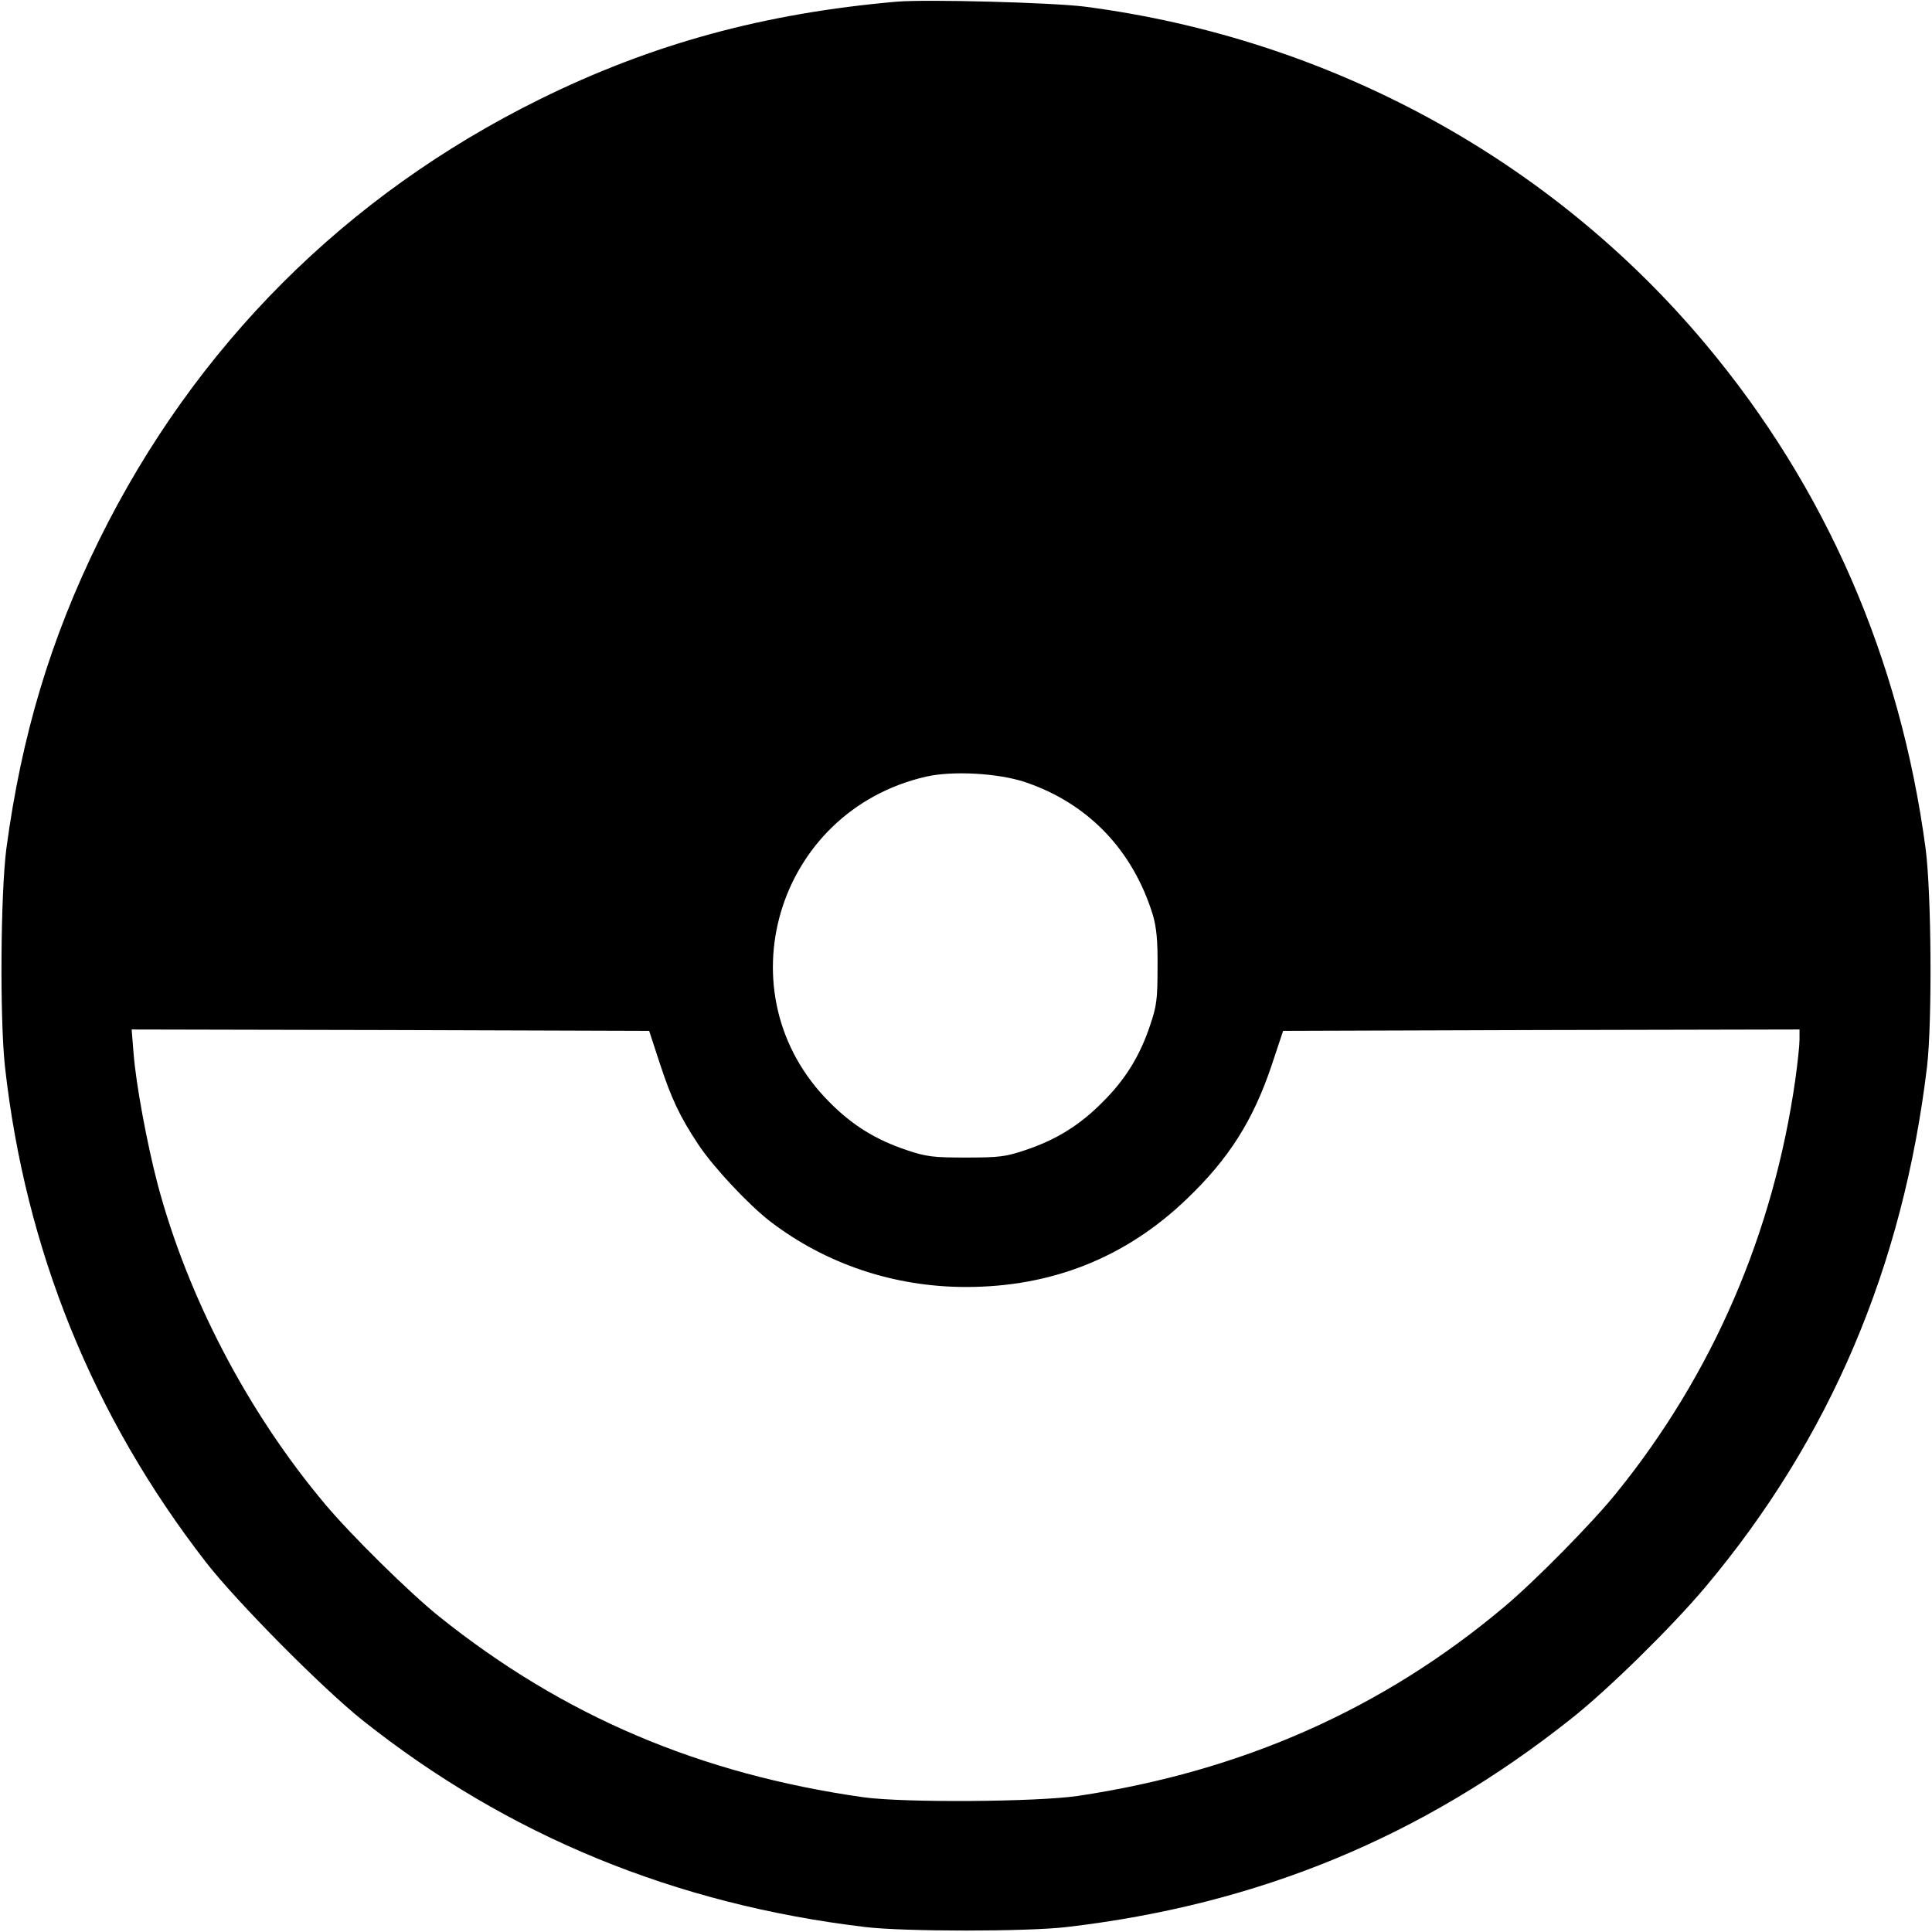 <?xml version="1.0" standalone="no"?>
<!DOCTYPE svg PUBLIC "-//W3C//DTD SVG 20010904//EN"
 "http://www.w3.org/TR/2001/REC-SVG-20010904/DTD/svg10.dtd">
<svg version="1.0" xmlns="http://www.w3.org/2000/svg"
 width="700pt" height="700pt" viewBox="0 0 700 700"
 preserveAspectRatio="xMidYMid meet">
<g transform="translate(0,700) scale(0.1,-0.1)"
fill="#000000" stroke="none">
<path d="M3250 6994 c-482 -42 -888 -153 -1295 -354 -702 -347 -1248 -893
-1595 -1595 -177 -359 -282 -710 -337 -1120 -21 -165 -24 -614 -5 -790 74
-663 318 -1266 728 -1795 111 -143 423 -458 569 -574 525 -417 1132 -666 1820
-748 142 -17 586 -17 730 0 694 81 1288 326 1828 755 133 105 364 332 486 477
451 537 716 1160 803 1885 19 164 16 626 -5 789 -92 691 -362 1310 -798 1830
-562 671 -1365 1107 -2249 1222 -119 15 -573 27 -680 18z m465 -2828 c228 -77
390 -247 462 -481 13 -45 18 -92 17 -190 0 -114 -3 -140 -27 -210 -37 -111
-90 -197 -173 -279 -82 -83 -168 -136 -279 -173 -71 -24 -95 -27 -215 -27
-120 0 -144 3 -215 27 -111 37 -197 90 -279 173 -392 391 -195 1055 349 1180
96 22 262 13 360 -20z m-1325 -1017 c43 -131 73 -194 139 -294 53 -81 182
-219 261 -280 202 -155 450 -238 710 -238 310 0 578 106 799 318 153 146 241
285 308 484 l42 126 935 3 936 2 0 -37 c0 -21 -7 -85 -15 -143 -79 -557 -299
-1068 -649 -1500 -86 -107 -295 -319 -406 -412 -440 -370 -950 -596 -1545
-685 -152 -22 -628 -25 -775 -5 -594 84 -1090 295 -1540 656 -106 85 -318 294
-412 406 -280 333 -498 750 -607 1160 -38 145 -78 359 -87 473 l-7 87 938 -2
937 -3 38 -116z"/>
</g>
</svg>
